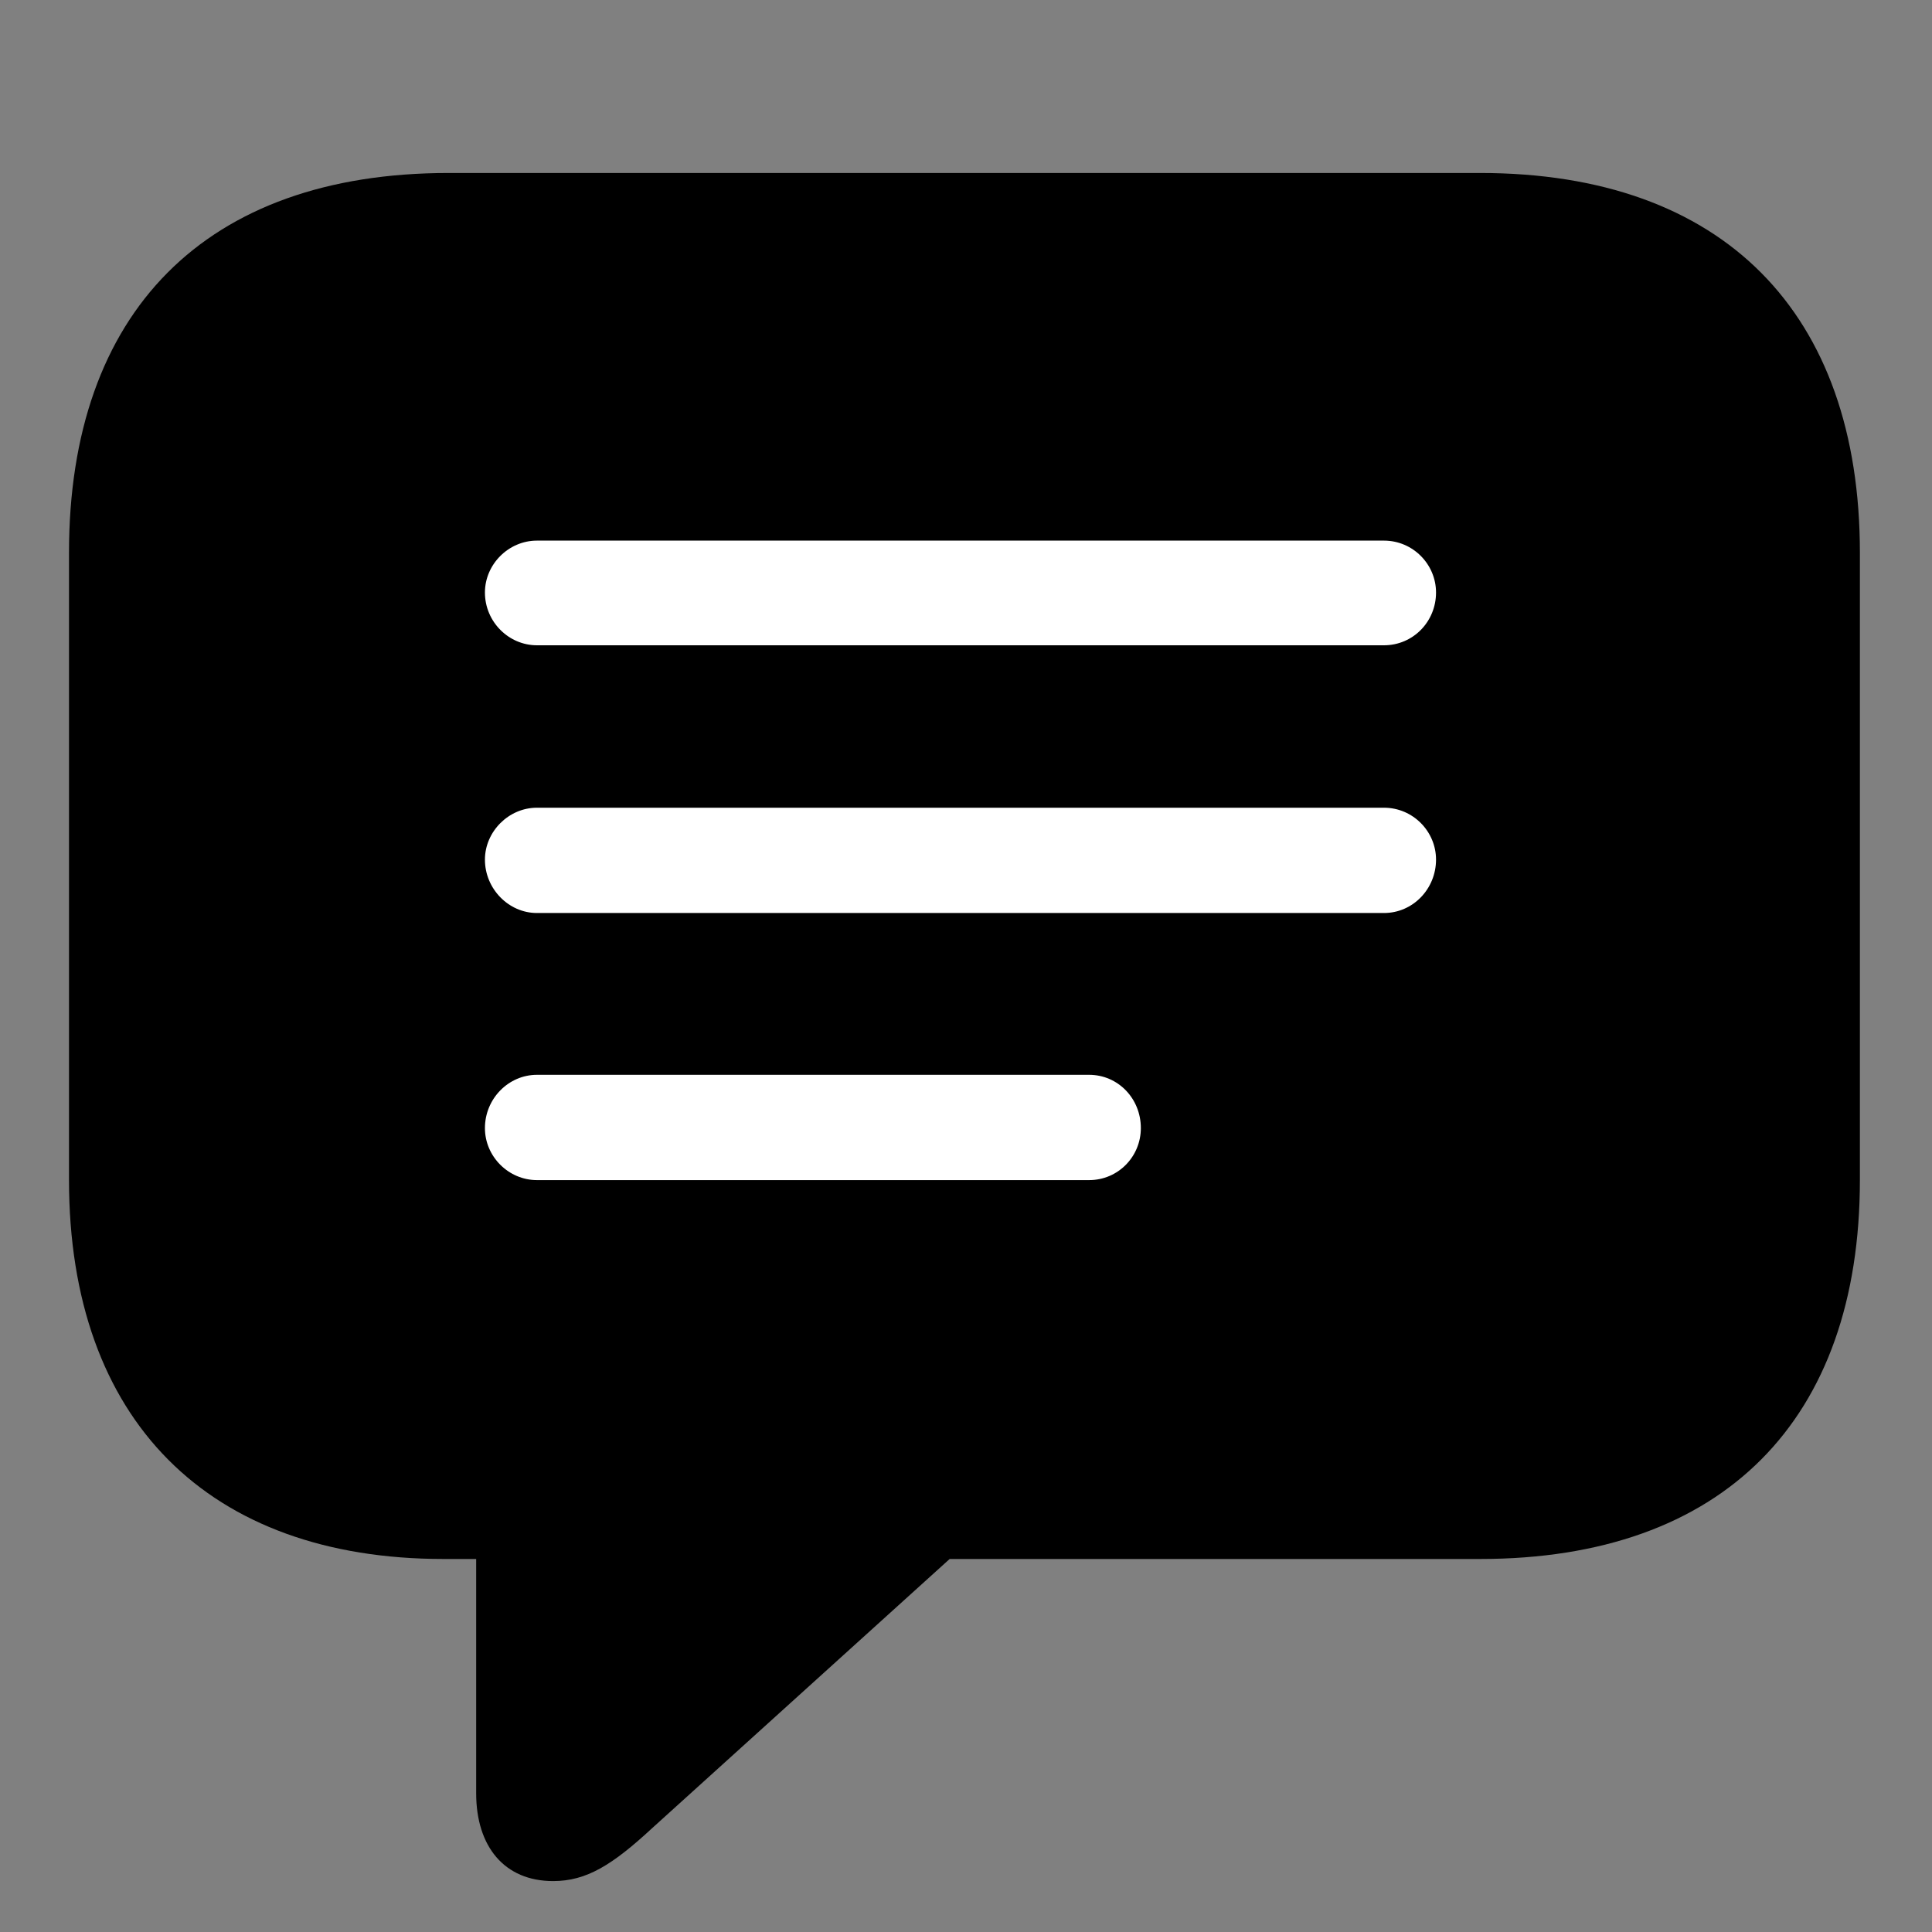 <svg width="28" height="28" viewBox="0 0 28 28" fill="none" xmlns="http://www.w3.org/2000/svg">
<rect x="0" y="0" width="28" height="28" fill="#808080" stroke="none"/>
<path d="M8.016 27.262C8.5 27.262 8.874 27.03 9.458 26.489L13.763 22.594H21.45C24.978 22.594 26.955 20.578 26.955 17.1V8.011C26.955 4.533 24.978 2.507 21.45 2.507H6.502C2.976 2.507 1 4.524 1 8.011V17.1C1 20.587 3.025 22.594 6.428 22.594H6.901V25.99C6.901 26.761 7.31 27.262 8.016 27.262Z" fill="black"/>
<path d="M7.782 9.352C7.372 9.352 7.028 9.011 7.028 8.587C7.028 8.179 7.37 7.835 7.782 7.835H20.057C20.478 7.835 20.812 8.179 20.812 8.587C20.812 9.011 20.478 9.352 20.057 9.352H7.782ZM7.782 13.232C7.372 13.232 7.028 12.882 7.028 12.458C7.028 12.054 7.37 11.706 7.782 11.706H20.057C20.478 11.706 20.812 12.05 20.812 12.458C20.812 12.882 20.478 13.232 20.057 13.232H7.782ZM7.782 17.103C7.372 17.103 7.028 16.763 7.028 16.349C7.028 15.923 7.37 15.577 7.782 15.577H15.784C16.204 15.577 16.534 15.921 16.534 16.349C16.534 16.763 16.204 17.103 15.784 17.103H7.782Z" fill="white"/>
</svg>
